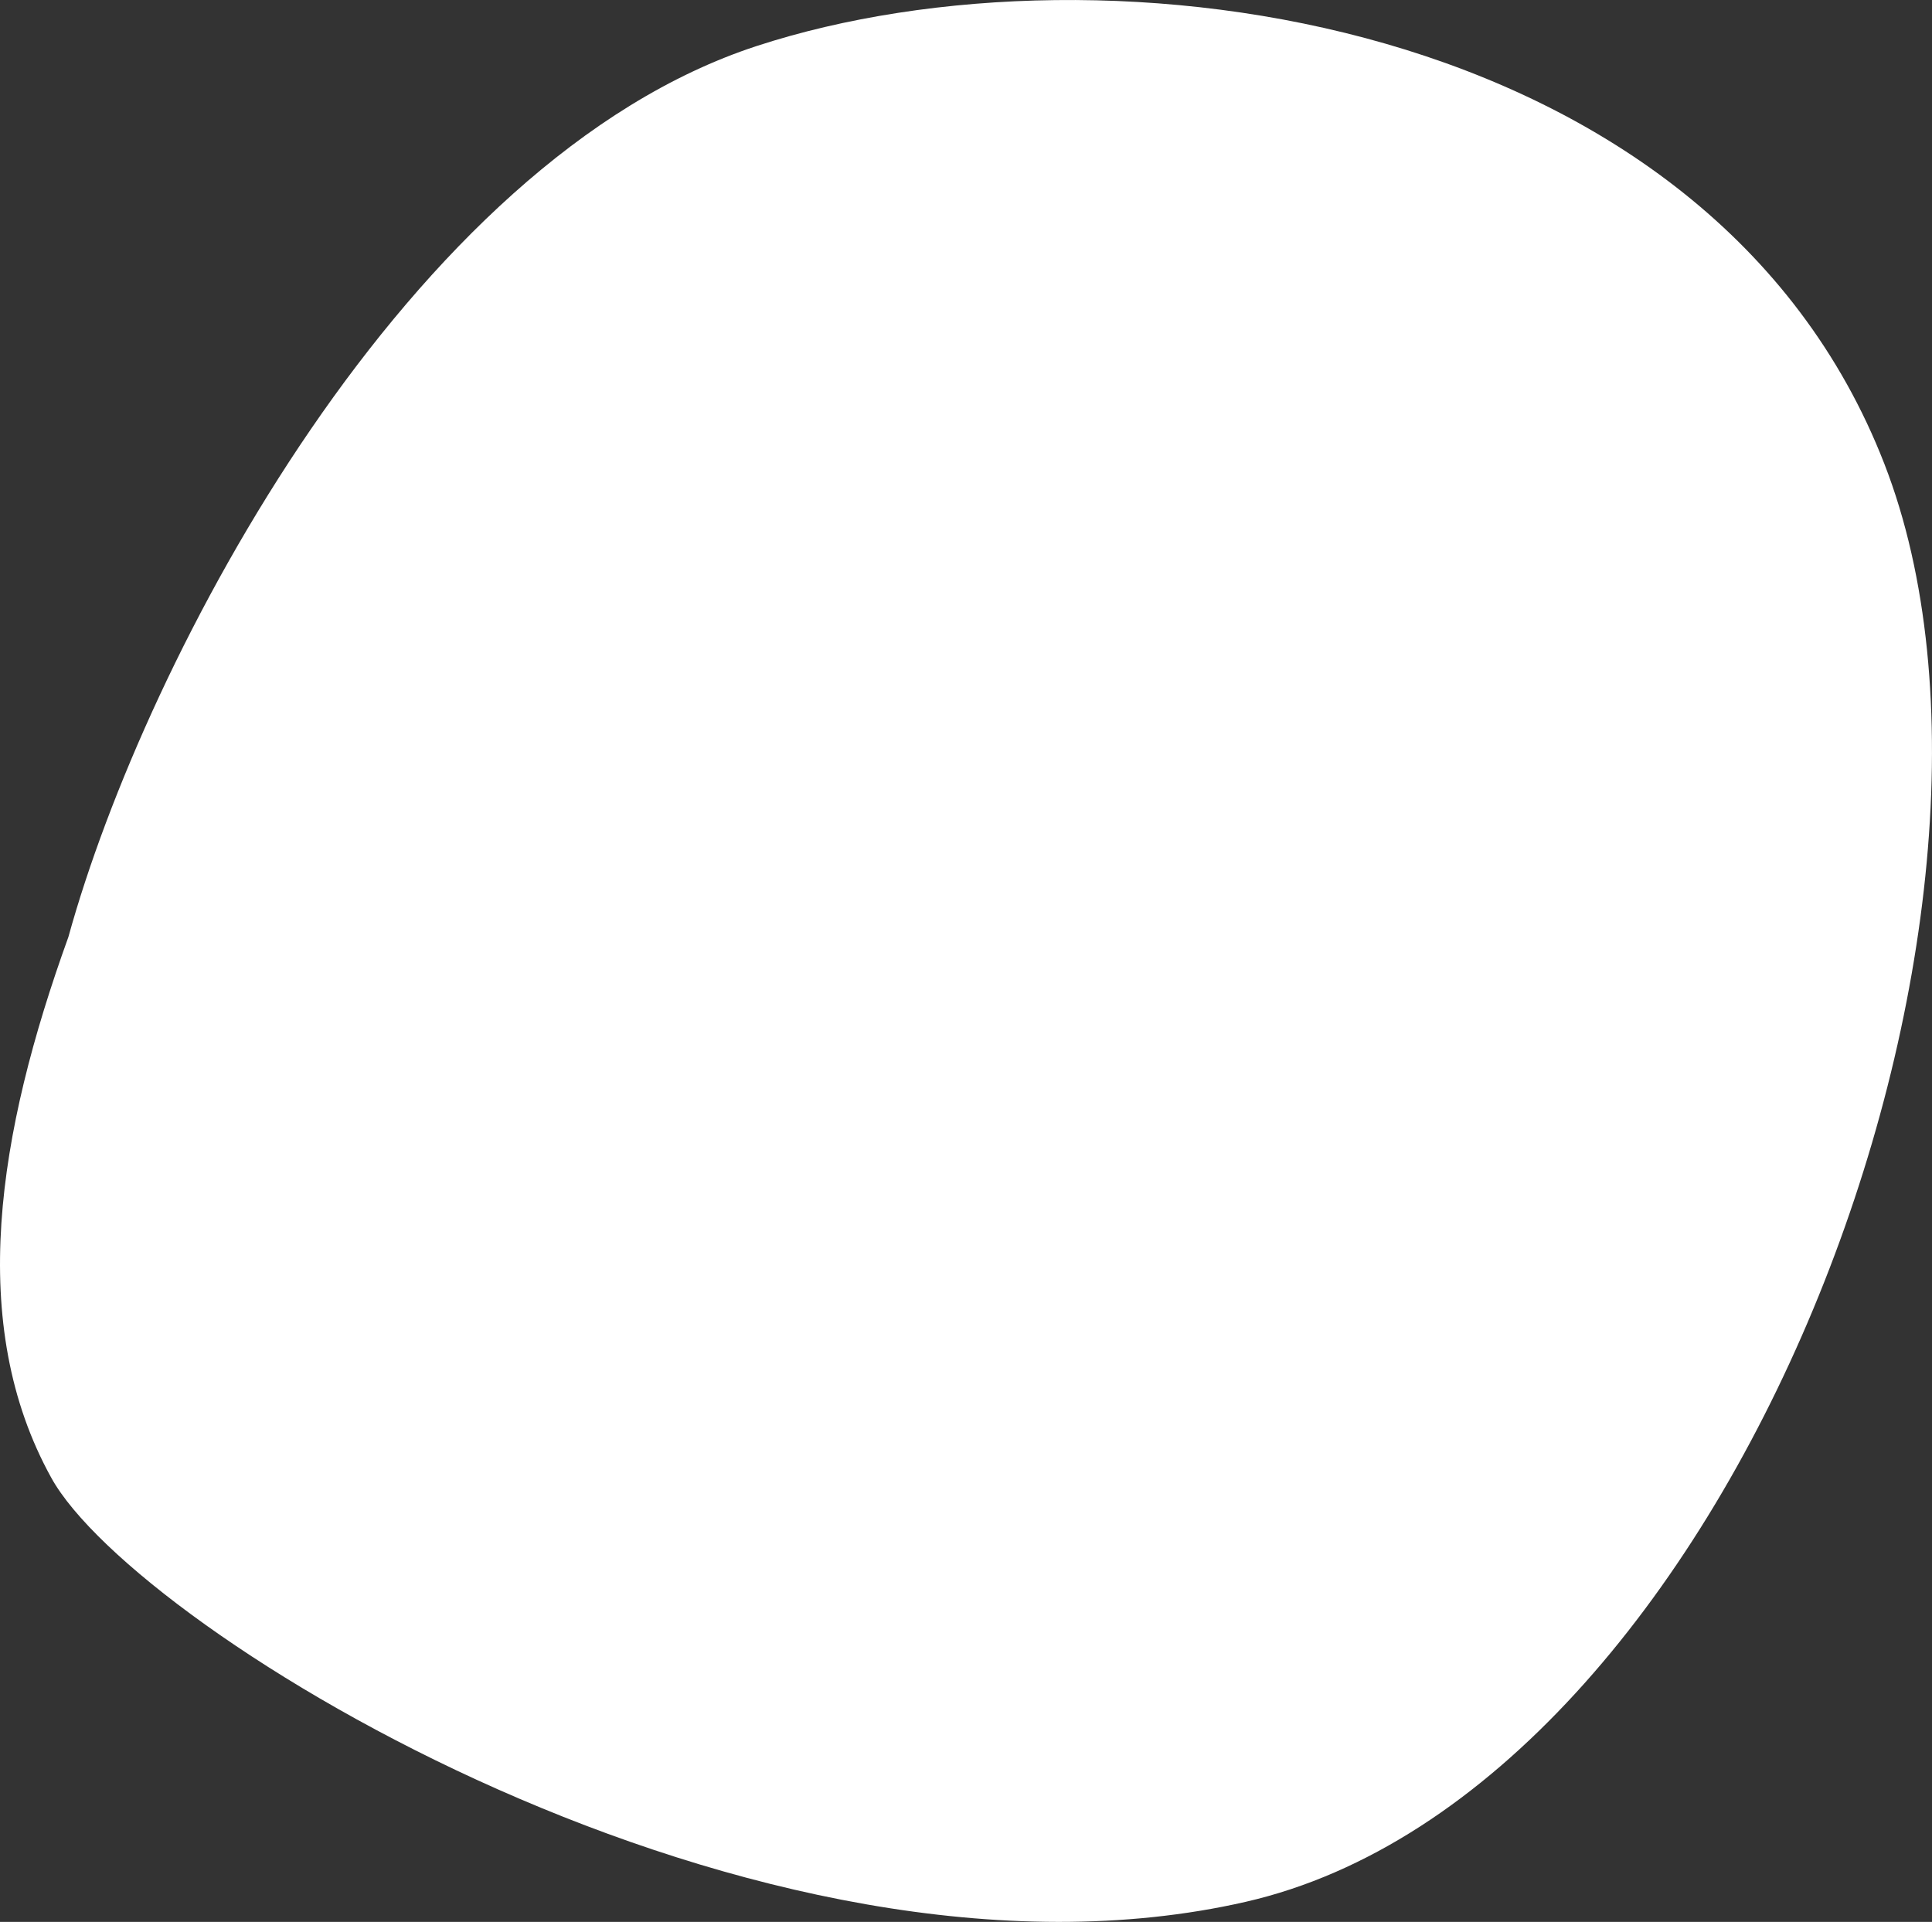 <?xml version="1.0" encoding="UTF-8"?><svg id="Layer_2" xmlns="http://www.w3.org/2000/svg" viewBox="0 0 411.15 408.99"><rect x="0" y="0" width="411.15" height="408.99" fill="#333333" stroke="none"/><defs><style>.cls-1{fill:#fff;}</style></defs><g id="shapes"><path class="cls-1" d="m161.04,9.79C86.9,33.99,30.99,139.83,14.56,199.38c-15.07,41.73-21.76,82.36-3.63,115.13,18.13,32.77,150.56,113.9,254.16,90.21,103.6-23.69,173.1-210.44,135.91-306.04C363.82,3.07,235.18-14.42,161.04,9.79Z"/></g></svg>
